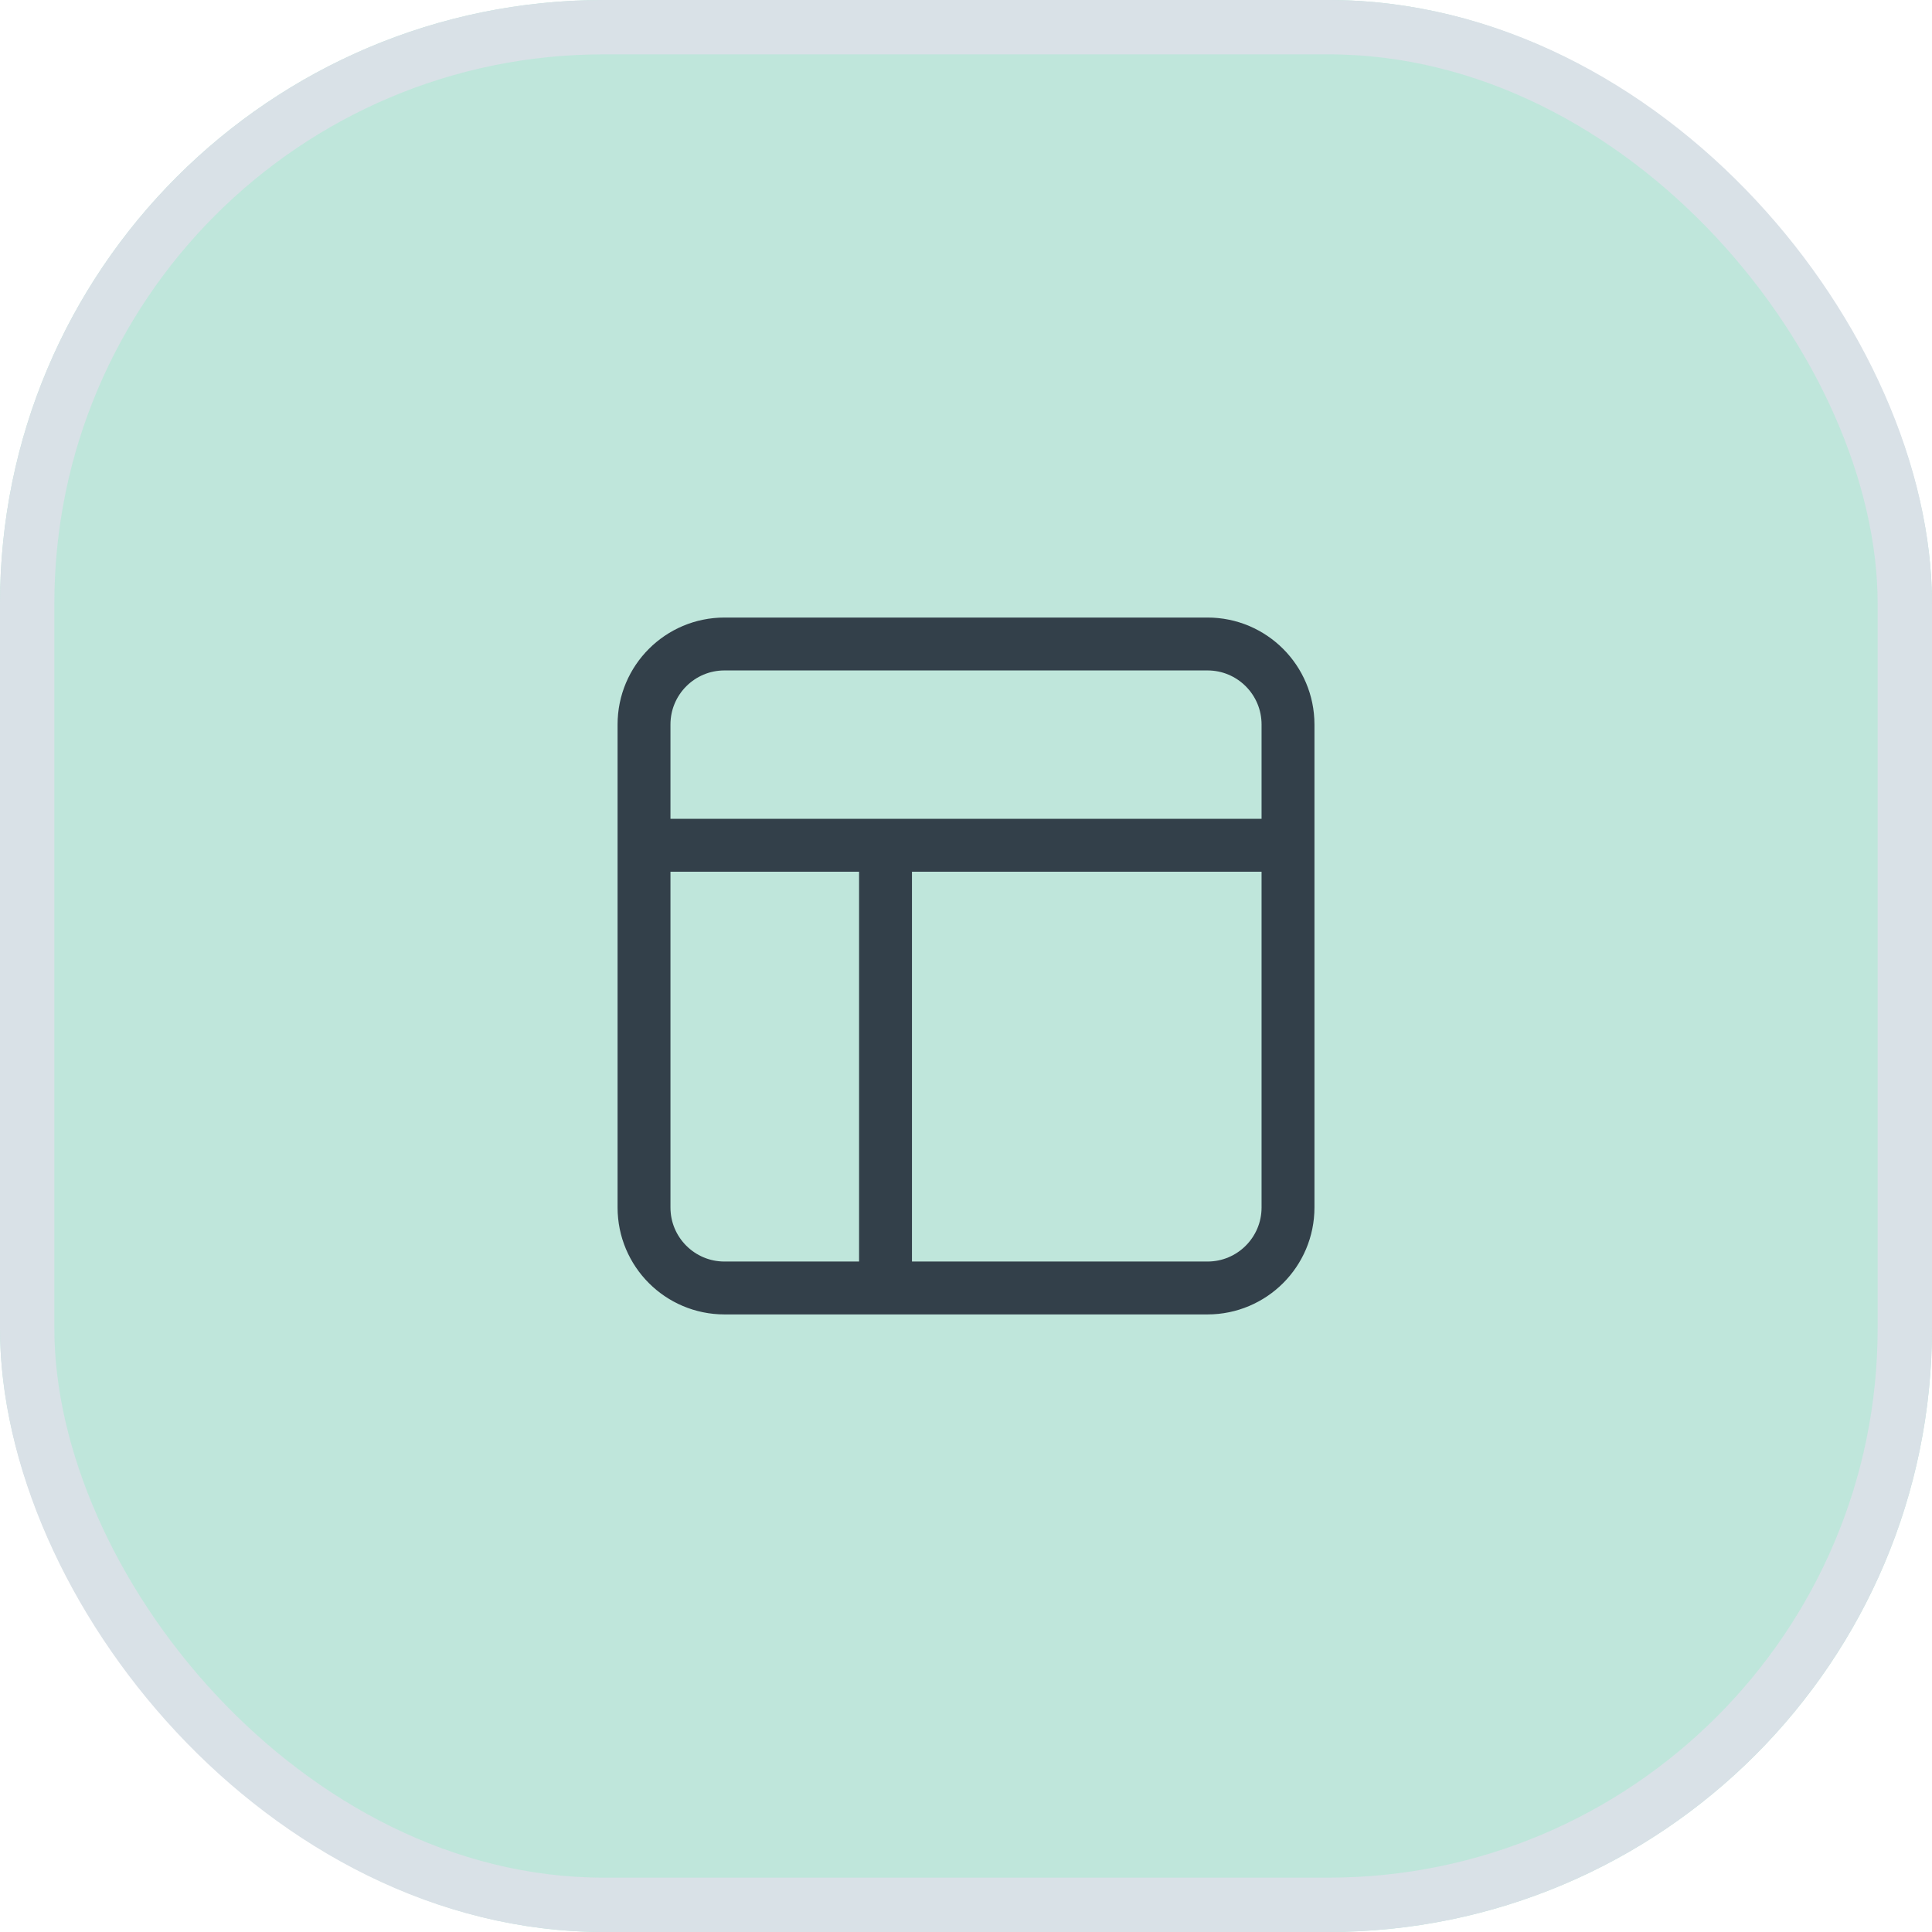 <svg width="64" height="64" viewBox="0 0 64 64" fill="none" xmlns="http://www.w3.org/2000/svg">
    <g filter="url(#filter0_b_6825_43342)">
        <rect width="64" height="64" rx="20" fill="#009E73" fill-opacity="0.25"/>
        <rect x="0.9" y="0.9" width="62.2" height="62.2" rx="19.1" stroke="#D9E1E7" stroke-width="1.8"/>
        <path d="M21.334 28V40C21.334 41.472 22.527 42.666 24 42.666H29.334M21.334 28V24C21.334 22.527 22.527 21.333 24 21.333H40C41.473 21.333 42.667 22.527 42.667 24V28M21.334 28H29.334M42.667 28V40C42.667 41.472 41.473 42.666 40 42.666H29.334M42.667 28H29.334M29.334 28V42.666" stroke="#33404A" stroke-width="1.752" stroke-linecap="round" stroke-linejoin="round"/>
    </g>
    <defs>
        <filter id="filter0_b_6825_43342" x="-20" y="-20" width="104" height="104" filterUnits="userSpaceOnUse" color-interpolation-filters="sRGB">
            <feFlood flood-opacity="0" result="BackgroundImageFix"/>
            <feGaussianBlur in="BackgroundImageFix" stdDeviation="10"/>
            <feComposite in2="SourceAlpha" operator="in" result="effect1_backgroundBlur_6825_43342"/>
            <feBlend mode="normal" in="SourceGraphic" in2="effect1_backgroundBlur_6825_43342" result="shape"/>
        </filter>
    </defs>
</svg>

